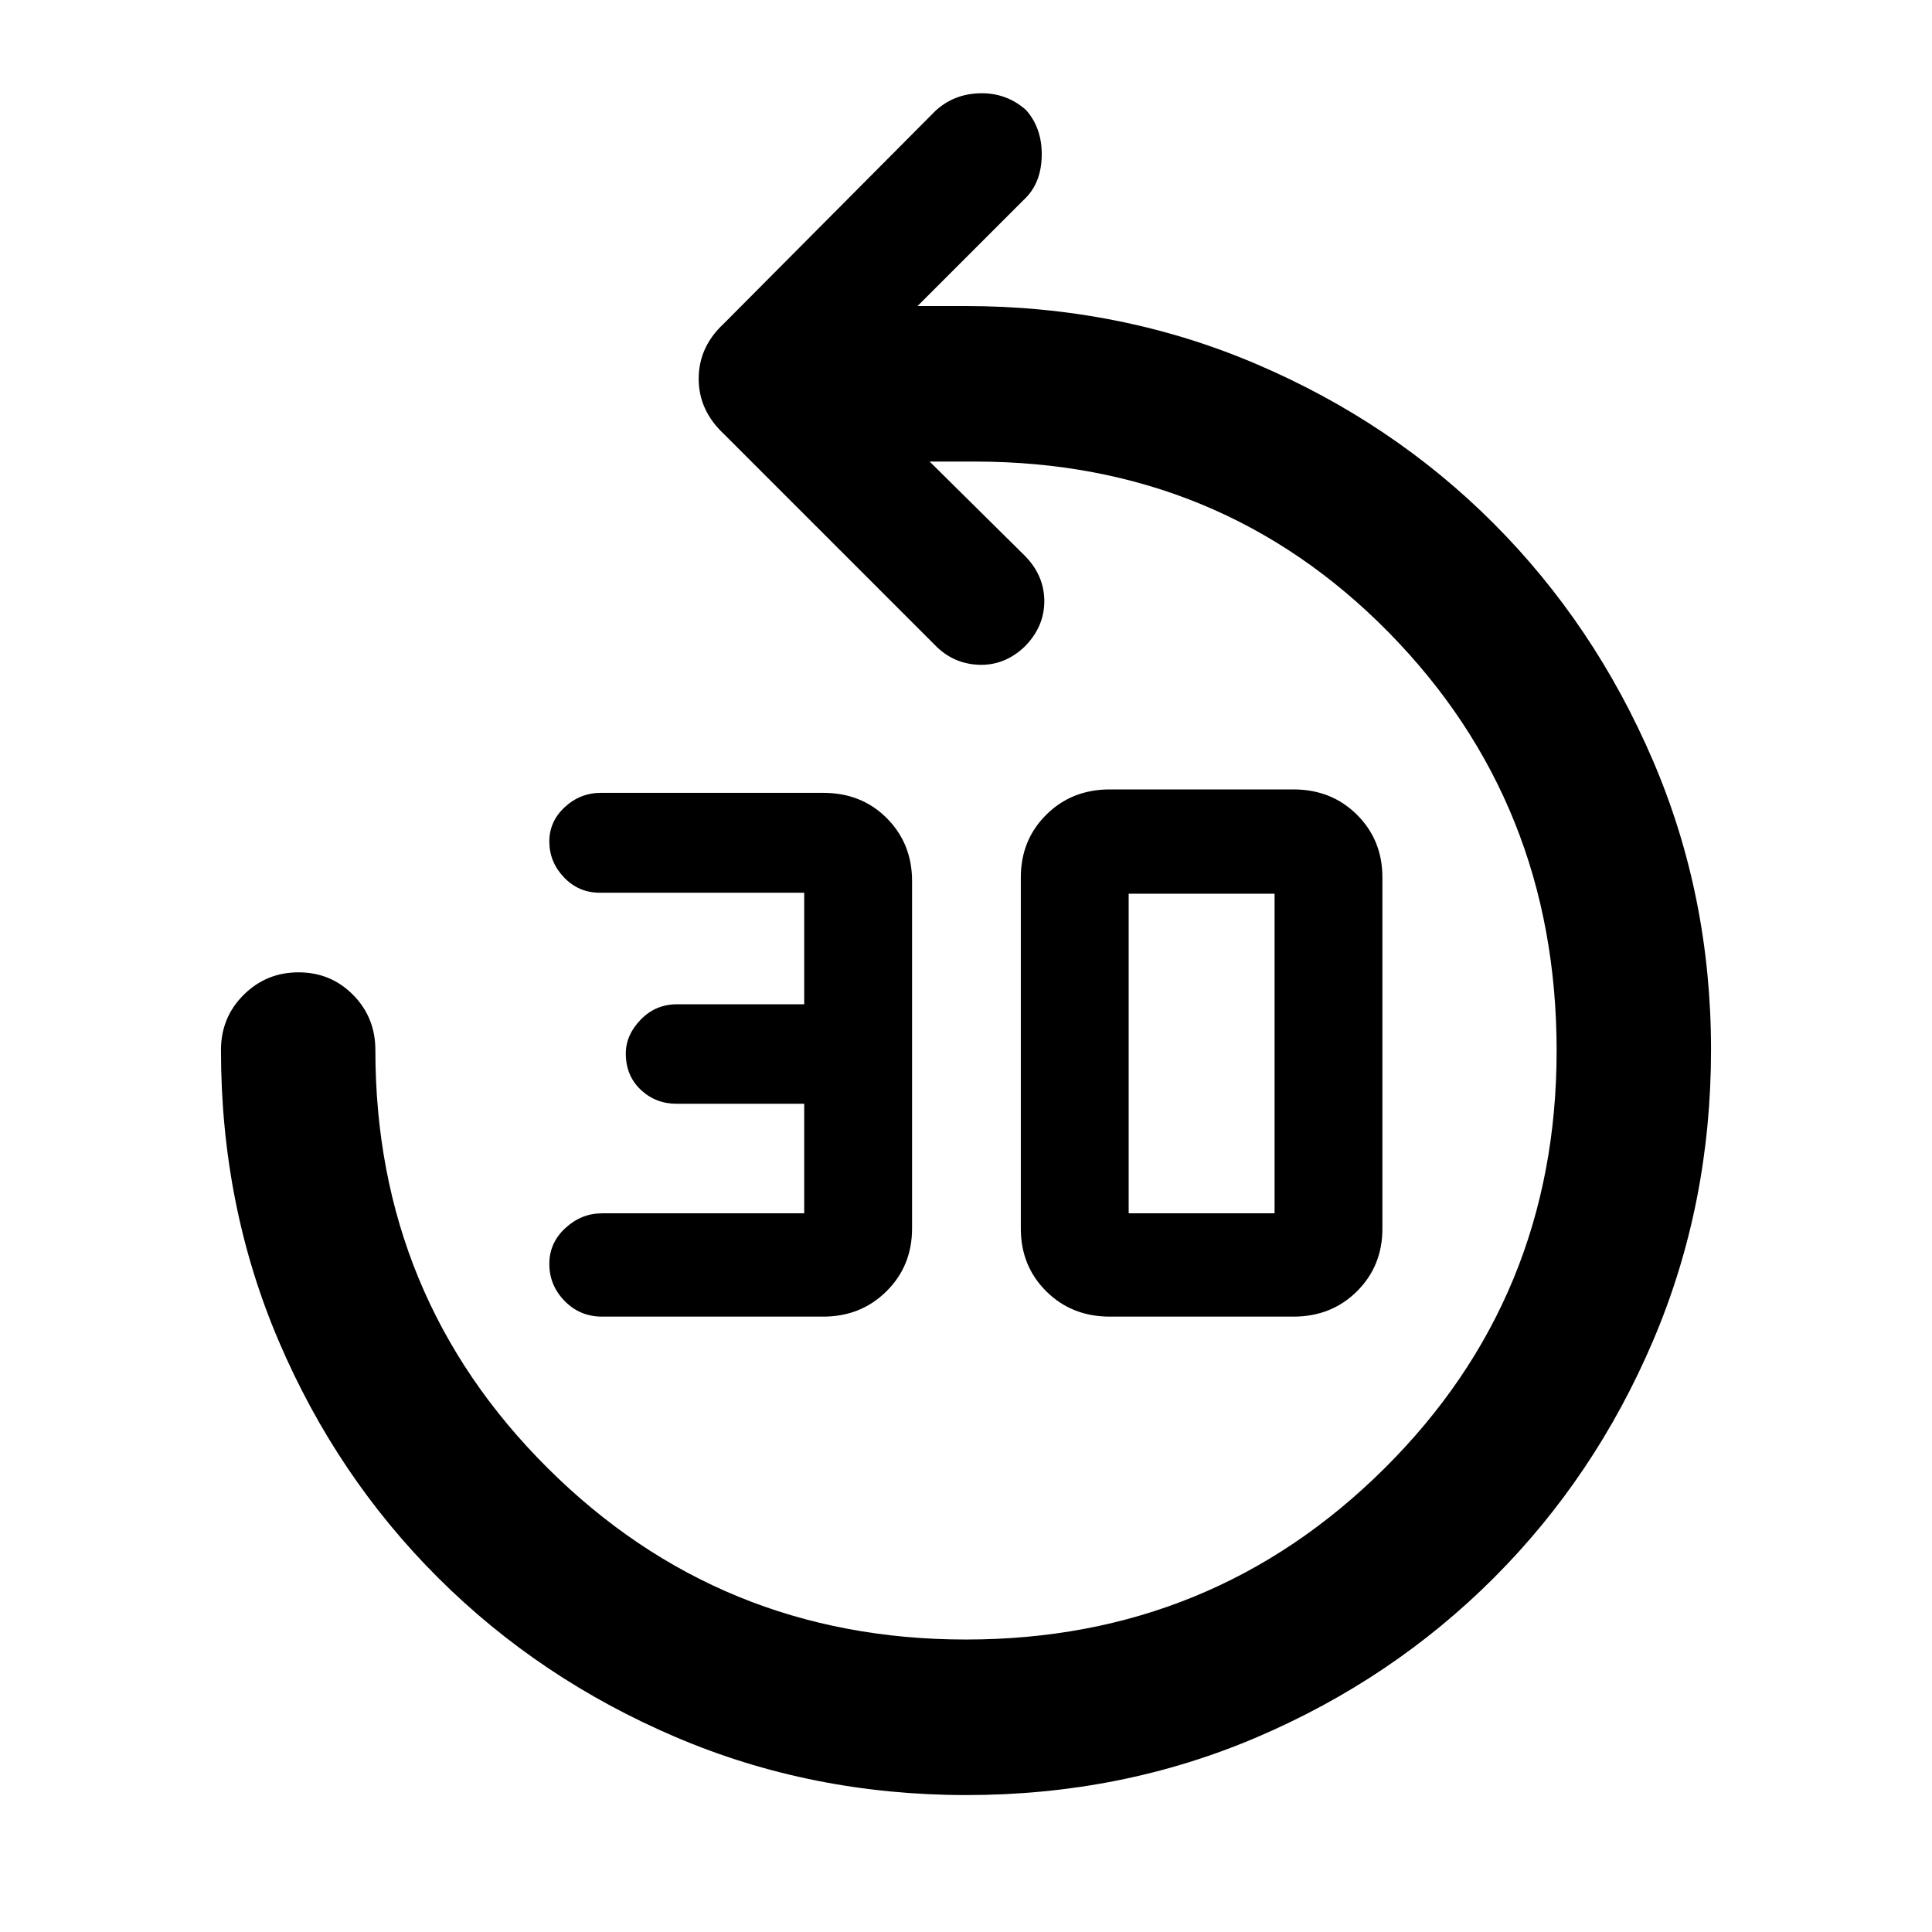 <svg xmlns="http://www.w3.org/2000/svg" height="48" viewBox="0 -960 960 960" width="48"><path d="M409.04-305.78H299.15q-11 0-18.6-7.78-7.59-7.77-7.59-18.43 0-10.44 7.96-17.78 7.97-7.34 18.23-7.34h100.46v-54.43h-63.39q-10.47 0-17.87-7-7.39-7-7.39-18 0-9.15 7.39-16.79 7.4-7.65 18.03-7.65h63.23v-55.43H298.02q-10.51 0-17.79-7.64-7.27-7.63-7.27-17.83 0-9.97 7.68-17.07 7.68-7.09 17.95-7.09h110.47q19.05 0 31.59 12.59 12.55 12.6 12.55 31.22v172.64q0 18.62-12.7 31.21-12.69 12.6-31.46 12.6Zm142.42 0q-18.92 0-31.57-12.57-12.65-12.57-12.65-31.15v-174.52q0-18.58 12.65-31.15t31.57-12.57h91.23q18.92 0 31.57 12.57 12.65 12.57 12.65 31.15v174.52q0 18.58-12.65 31.15t-31.57 12.57h-91.23Zm9.37-51.33h72.5v-158.8h-72.5v158.8ZM480.24-68.04q-77.07 0-144.64-28.88-67.58-28.88-117.94-79.12-50.37-50.23-79.11-117.48-28.75-67.24-28.75-144.72 0-16.21 11.26-27.41 11.25-11.2 27.28-11.2t27.11 11.2q11.07 11.2 11.07 27.41 0 122.49 85.59 207.7 85.6 85.21 207.9 85.21 122.31 0 207.89-85 85.58-85.01 85.58-207.57 0-122.99-83.45-207.87-83.46-84.88-205.6-84.88h-22.5l47.35 46.85q9.63 9.82 9.63 22.54 0 12.71-9.74 22.54-10.02 9.57-22.93 9.04-12.91-.54-21.99-10.11L359.7-744.34q-12.53-11.72-12.53-27.47 0-15.75 12.39-27.3l105.05-105.61q9.22-8.65 22.38-8.93 13.16-.29 22.88 8.35 8.04 9.13 7.76 22.82-.28 13.7-8.78 21.63l-52.92 52.91h23.5q77.39 0 144.97 28.89 67.58 28.88 117.7 79.07 50.13 50.2 79.11 117.61 28.99 67.4 28.99 143.94 0 77.02-28.76 144.53-28.76 67.52-79.14 117.92-50.38 50.4-117.69 79.17-67.3 28.77-144.37 28.77Z"/></svg>